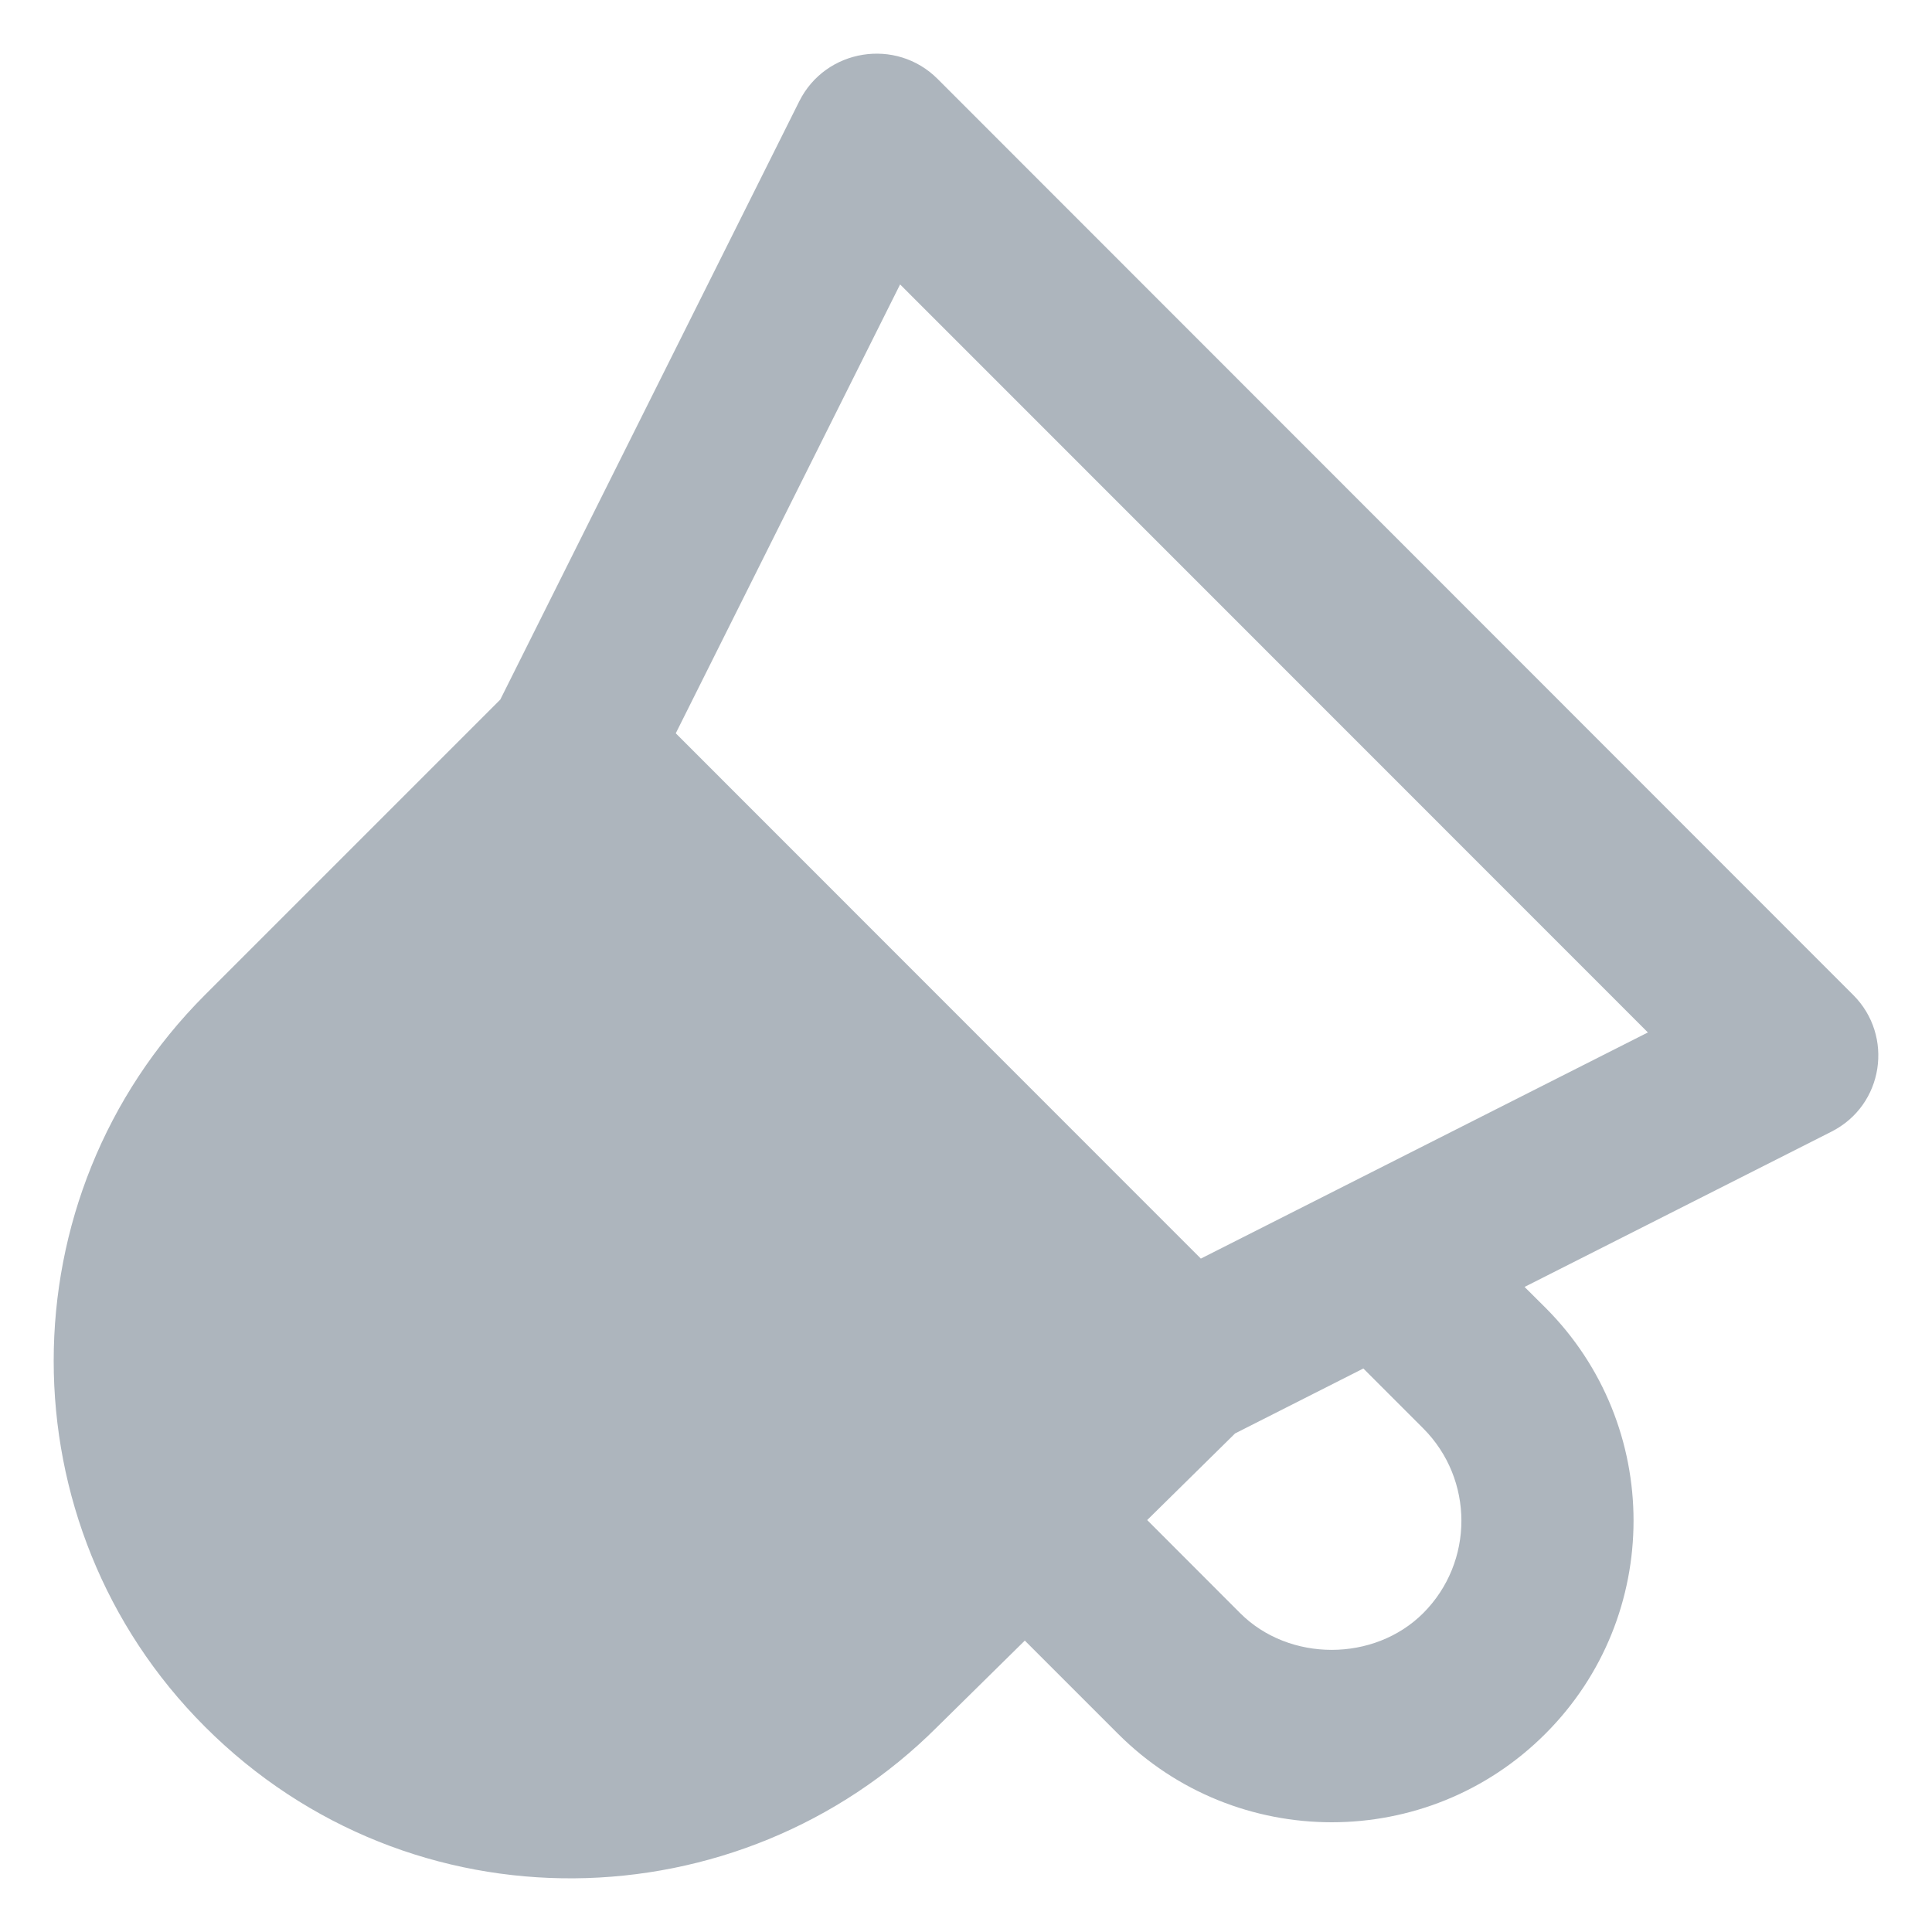 <?xml version="1.0" encoding="UTF-8"?>
<svg width="18px" height="18px" viewBox="0 0 18 18" version="1.1" xmlns="http://www.w3.org/2000/svg" xmlns:xlink="http://www.w3.org/1999/xlink">
    <!-- Generator: Sketch 51.2 (57519) - http://www.bohemiancoding.com/sketch -->
    <title>story_builder</title>
    <desc>Created with Sketch.</desc>
    <defs></defs>
    <g id="Components" stroke="none" stroke-width="1" fill="none" fill-rule="evenodd">
        <g id="Icon-Set" transform="translate(-270, -514)" fill-rule="nonzero">
            <g id="story_builder" transform="translate(267, 511)">
                <rect id="Rectangle" x="0" y="0" width="24" height="24"></rect>
                <path d="M11.735,3.735 C11.348,3.348 10.692,3.454 10.447,3.943 L7.661,9.518 L4.908,12.271 C3.031,14.15 3.031,17.208 4.908,19.086 C6.832,21.012 9.892,20.929 11.731,19.09 L12.548,18.285 L13.416,19.153 C14.514,20.252 16.3,20.253 17.398,19.153 C18.493,18.059 18.493,16.278 17.399,15.184 L17.204,14.99 L20.062,13.544 C20.553,13.296 20.645,12.649 20.267,12.271 L11.735,3.735 Z M16.26,18.029 C15.804,18.485 15.011,18.486 14.554,18.029 L13.688,17.162 L14.507,16.355 L15.702,15.75 L16.26,16.308 C16.734,16.783 16.734,17.554 16.26,18.029 Z M14.188,14.726 L9.296,9.832 L11.386,5.65 L18.353,12.619 L14.188,14.726 Z" id="shape" fill="#ADB5BD"></path>
            </g>
        </g>
    </g>
</svg>